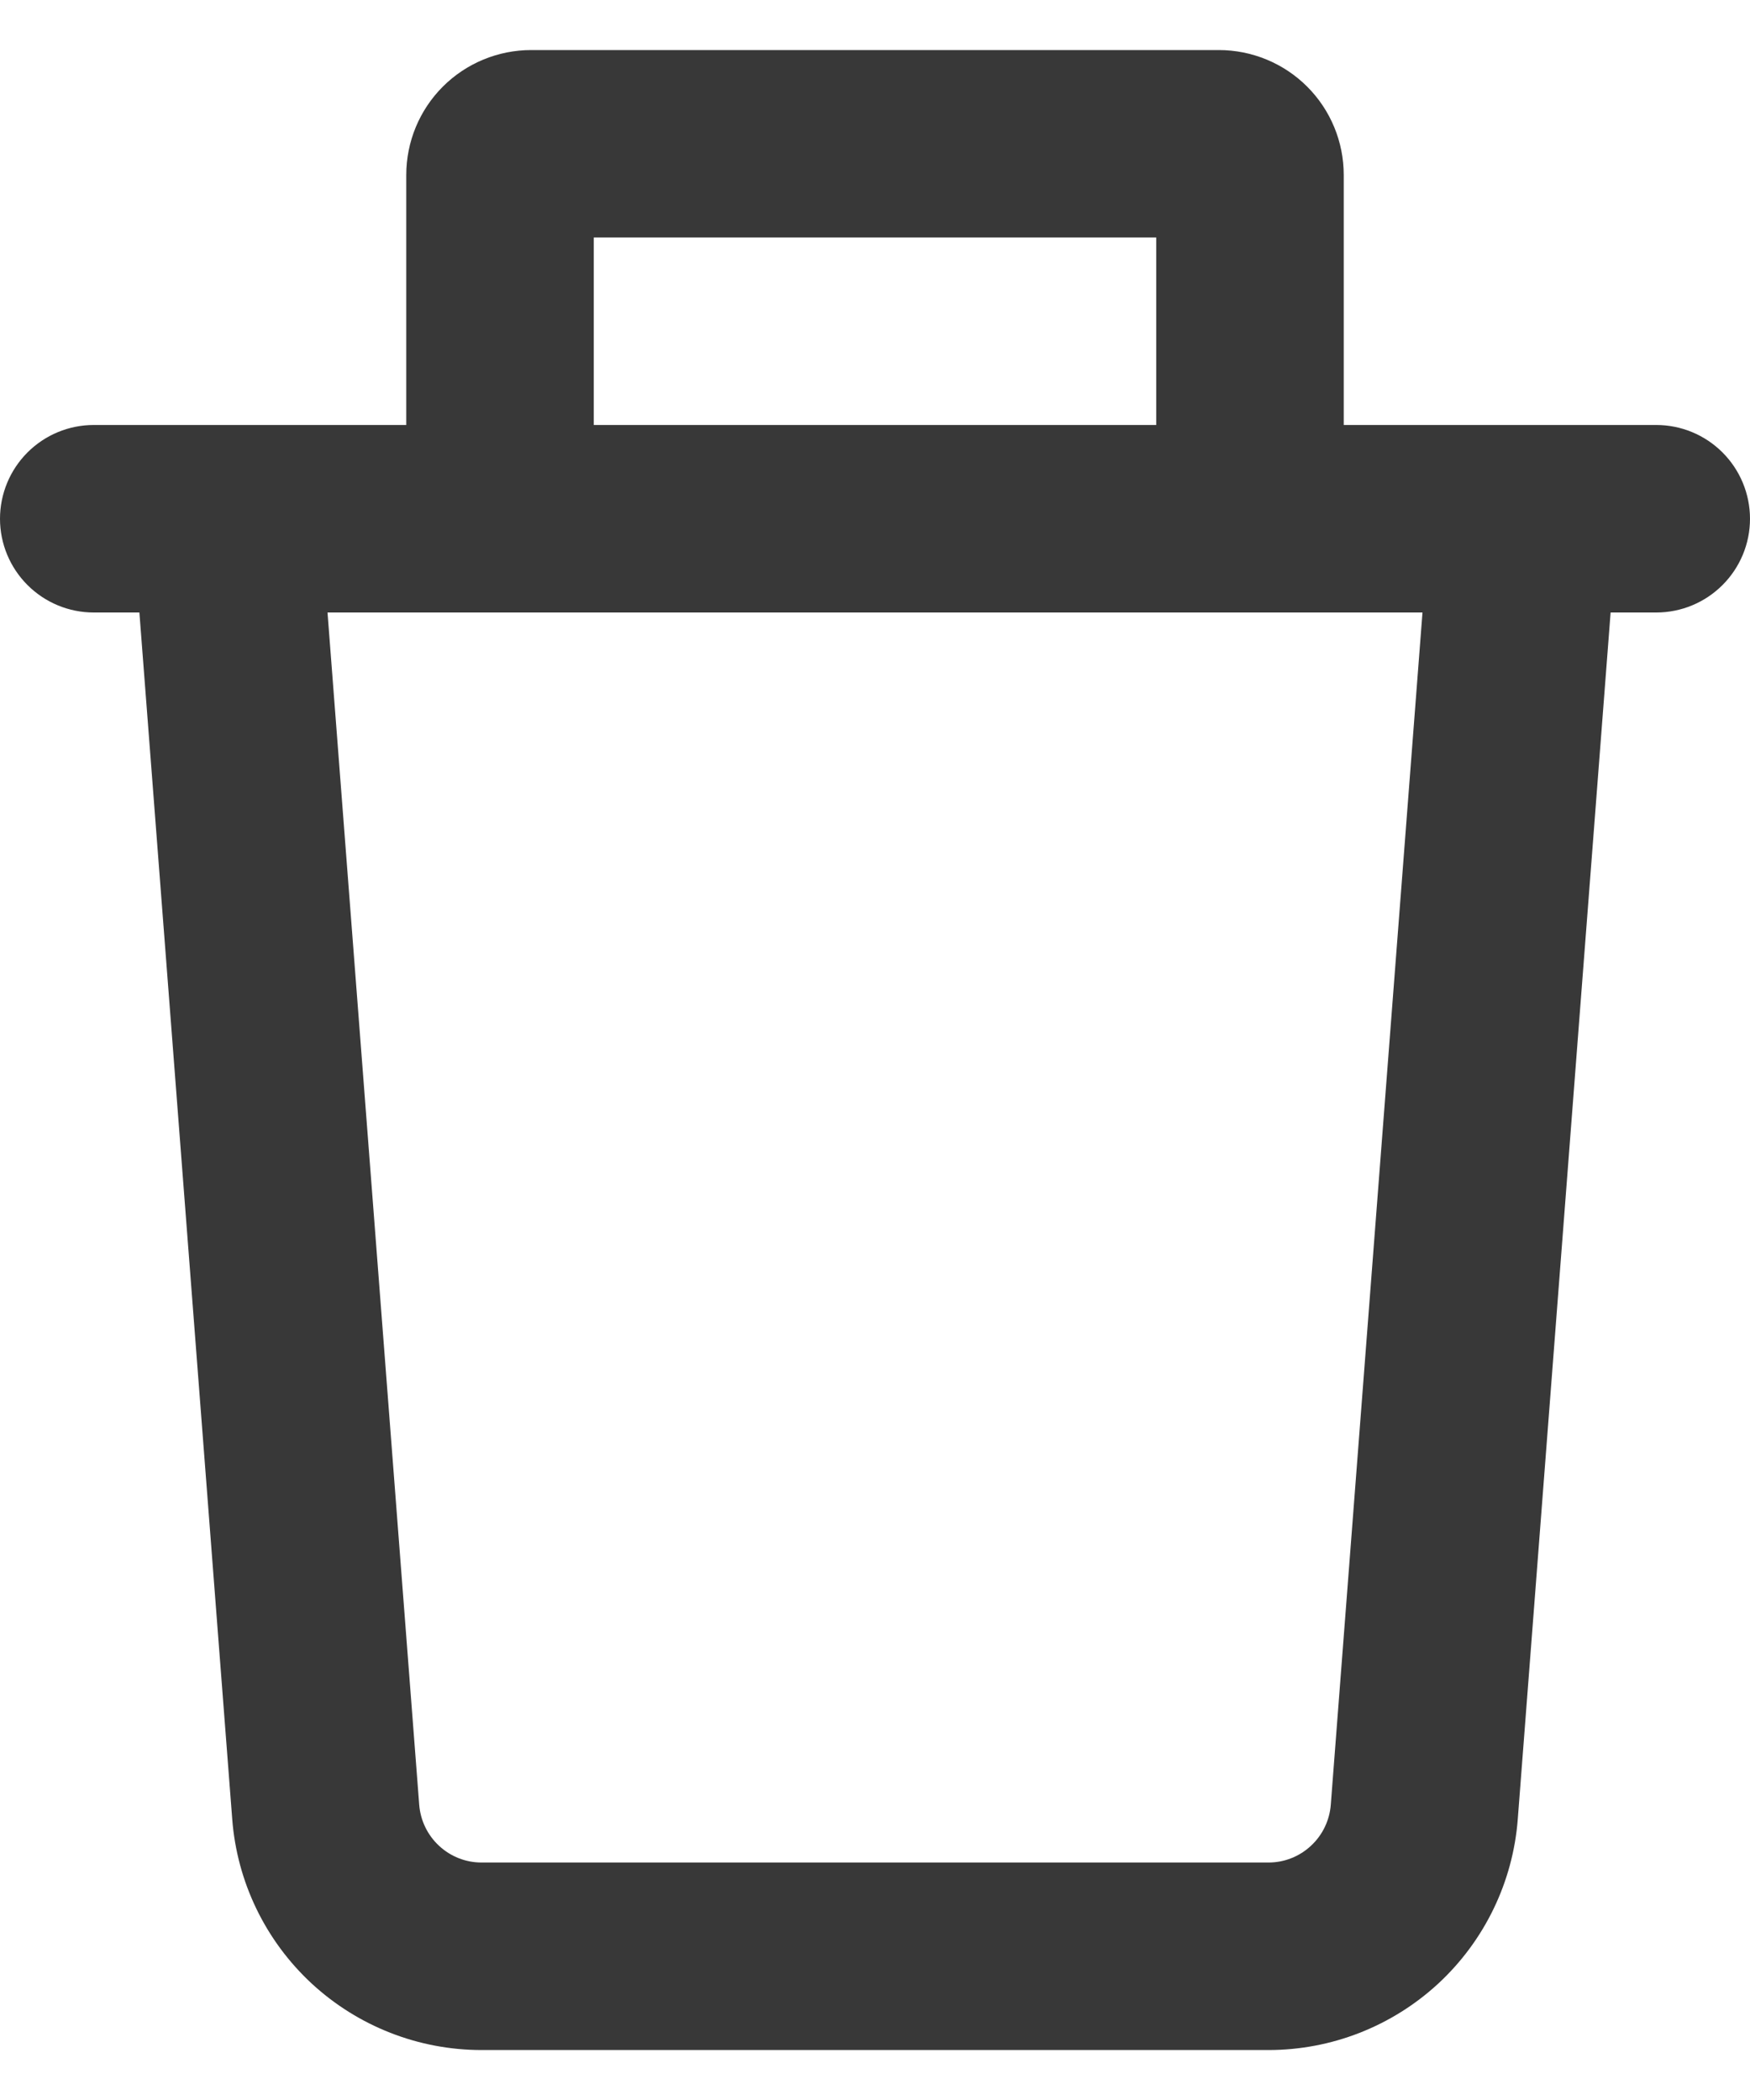 <svg width="20" height="24" viewBox="0 0 20 24" fill="none" xmlns="http://www.w3.org/2000/svg">
<path fill-rule="evenodd" clip-rule="evenodd" d="M6.786 4.857V2.714H13.214V4.857H6.786ZM4.643 4.857V2C4.643 1.621 4.793 1.258 5.061 0.99C5.329 0.722 5.693 0.572 6.071 0.572L13.929 0.572C14.307 0.572 14.671 0.722 14.939 0.99C15.207 1.258 15.357 1.621 15.357 2V4.857H18.929C19.213 4.857 19.485 4.97 19.686 5.171C19.887 5.372 20 5.645 20 5.929C20 6.213 19.887 6.485 19.686 6.686C19.485 6.887 19.213 7 18.929 7H18.407L17.346 20.79C17.291 21.508 16.967 22.178 16.439 22.668C15.91 23.157 15.217 23.429 14.497 23.429H5.503C4.783 23.429 4.09 23.157 3.561 22.668C3.033 22.178 2.709 21.508 2.654 20.79L1.593 7H1.071C0.787 7 0.515 6.887 0.314 6.686C0.113 6.485 0 6.213 0 5.929C0 5.645 0.113 5.372 0.314 5.171C0.515 4.97 0.787 4.857 1.071 4.857H4.643ZM3.743 7H16.257L15.209 20.626C15.195 20.805 15.114 20.973 14.982 21.095C14.85 21.218 14.677 21.286 14.497 21.286H5.503C5.323 21.286 5.15 21.218 5.018 21.095C4.886 20.973 4.805 20.805 4.791 20.626L3.743 7Z" fill="#383838"/>
</svg>
